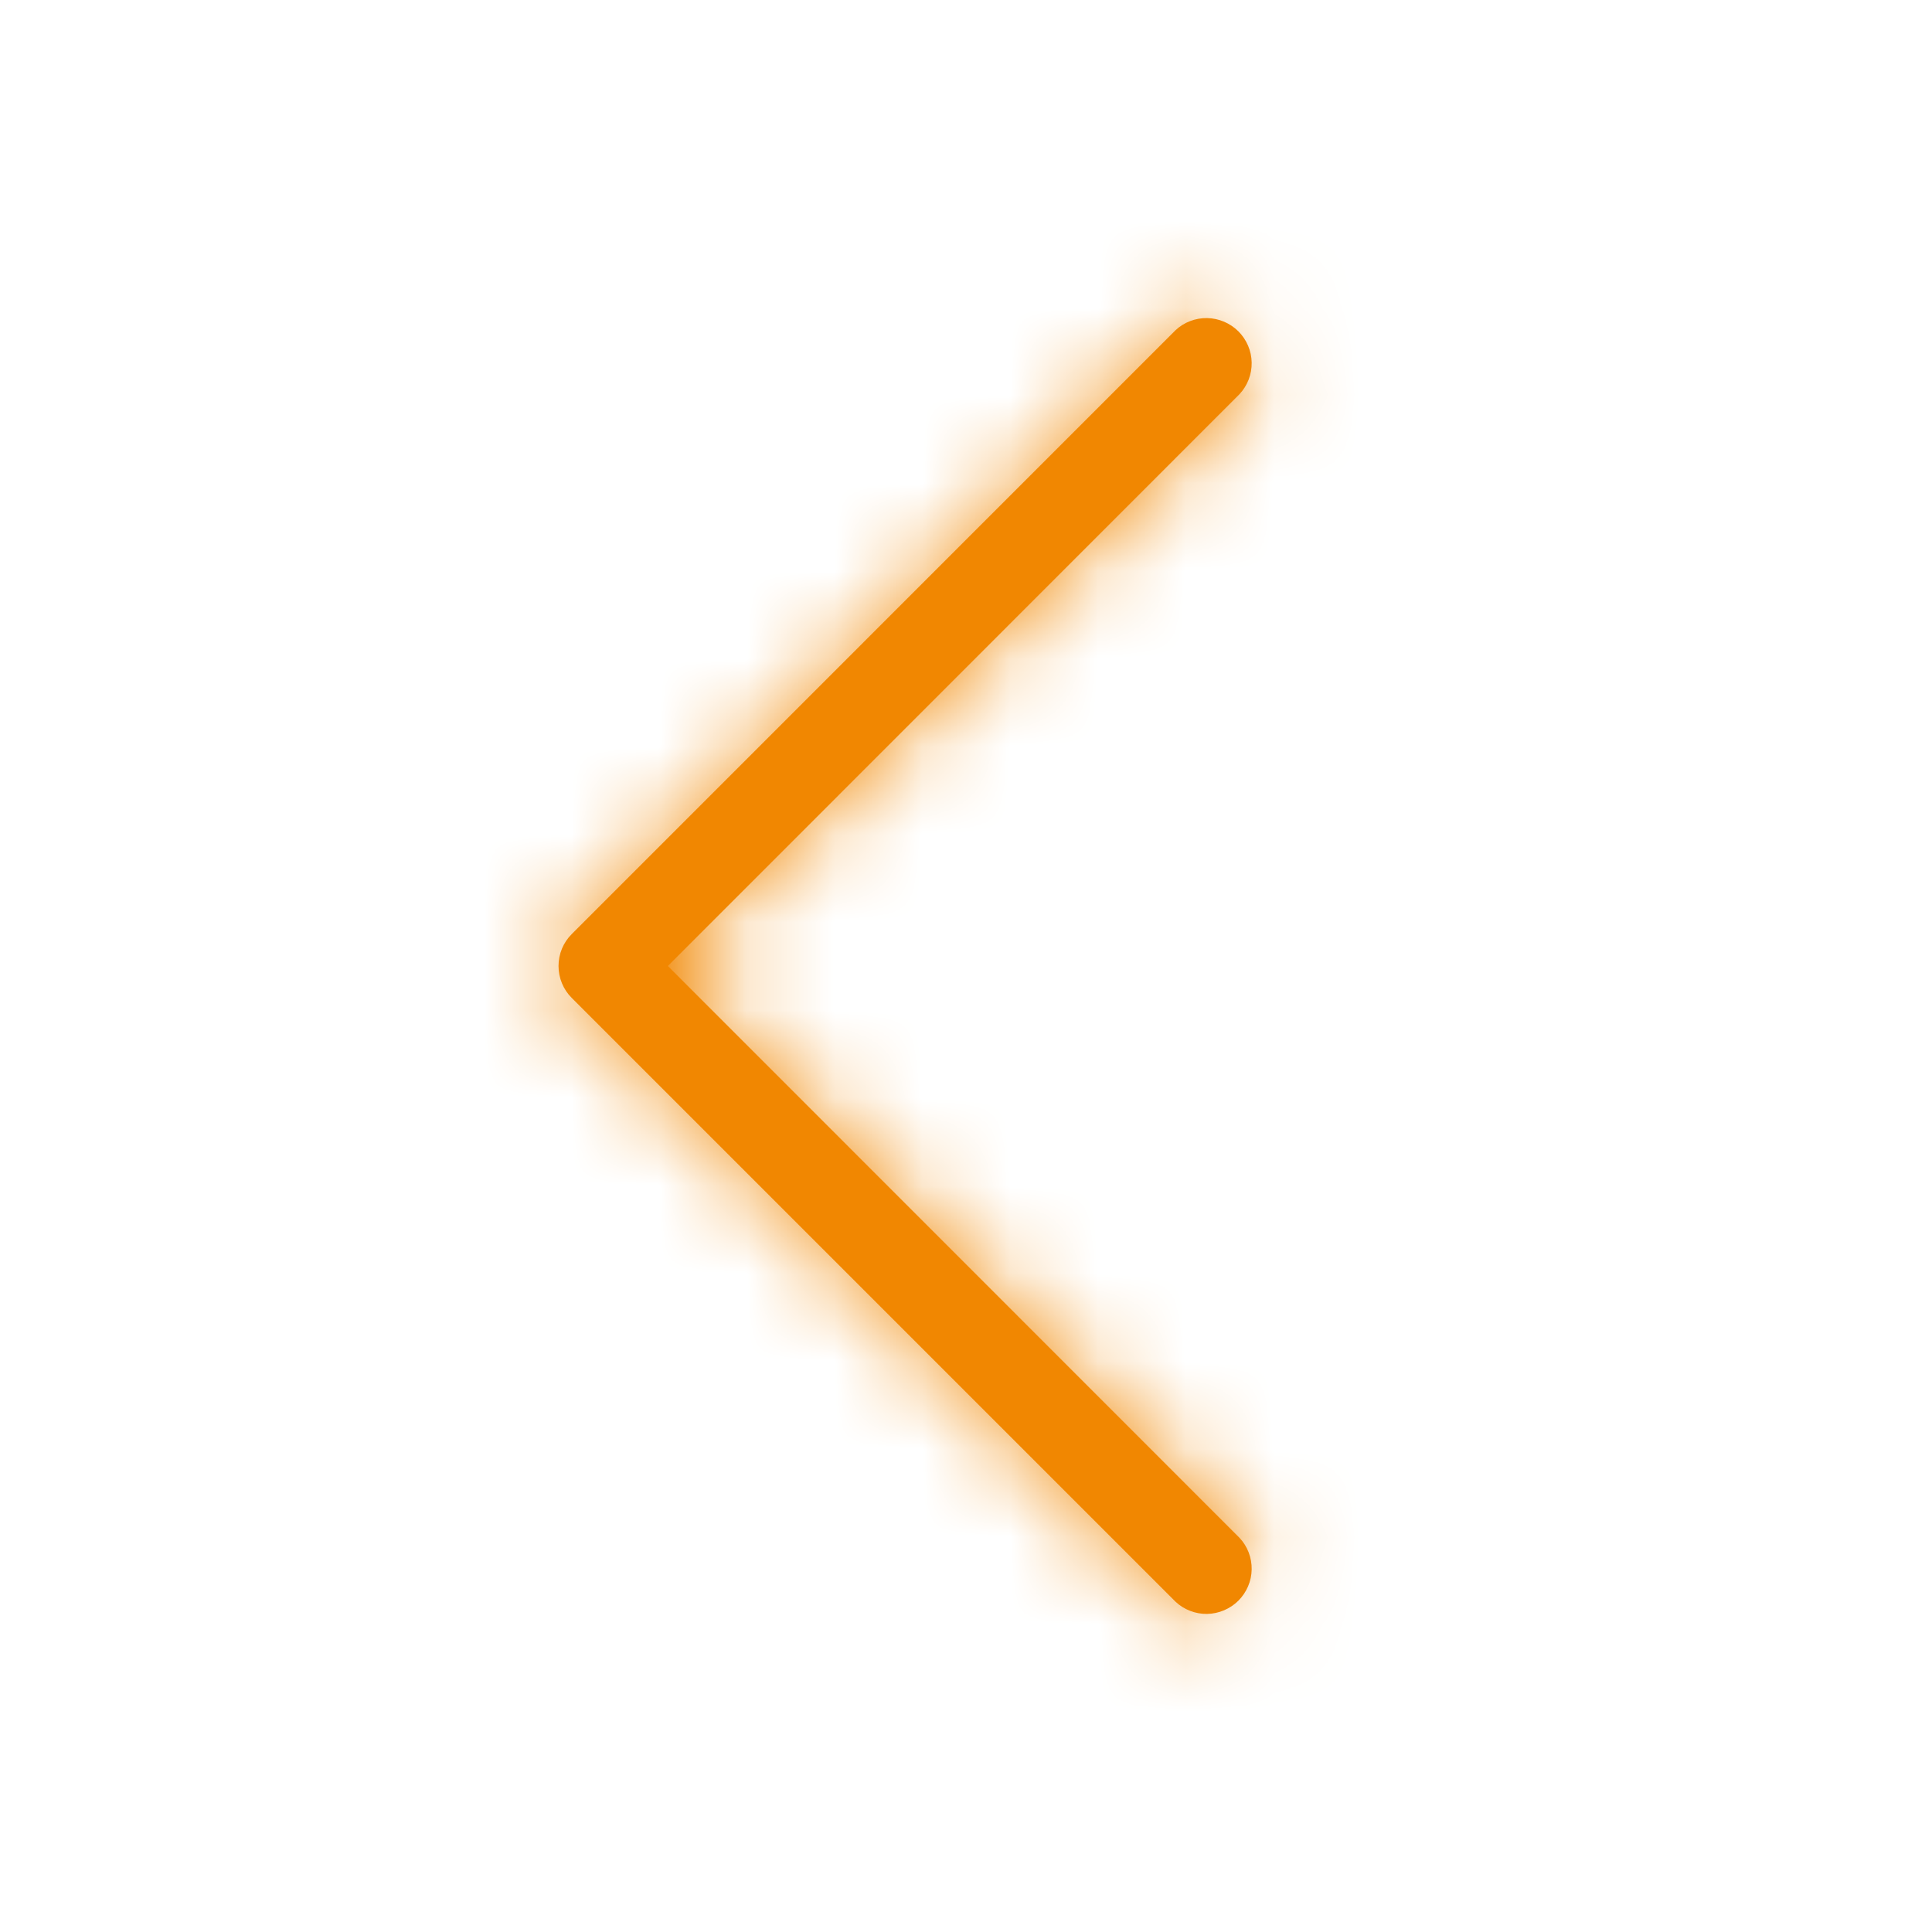 <svg width="22" height="22" viewBox="0 0 22 22" fill="none" xmlns="http://www.w3.org/2000/svg">
<g id="CaretDown">
<g id="Vector">
<mask id="path-1-inside-1_1256_17637" fill="white">
<path d="M13.386 18.239L6.511 11.364C6.414 11.268 6.36 11.136 6.36 11C6.36 10.863 6.414 10.732 6.511 10.636L13.386 3.76C13.483 3.669 13.613 3.62 13.746 3.622C13.88 3.625 14.007 3.679 14.102 3.773C14.196 3.868 14.251 3.995 14.253 4.129C14.255 4.262 14.206 4.391 14.114 4.489L7.605 11L14.114 17.511C14.206 17.608 14.255 17.738 14.253 17.871C14.251 18.005 14.196 18.132 14.102 18.227C14.007 18.321 13.88 18.375 13.746 18.378C13.613 18.38 13.483 18.33 13.386 18.239Z"/>
</mask>
<path d="M13.386 18.239L6.511 11.364C6.414 11.268 6.36 11.136 6.36 11C6.36 10.863 6.414 10.732 6.511 10.636L13.386 3.76C13.483 3.669 13.613 3.62 13.746 3.622C13.88 3.625 14.007 3.679 14.102 3.773C14.196 3.868 14.251 3.995 14.253 4.129C14.255 4.262 14.206 4.391 14.114 4.489L7.605 11L14.114 17.511C14.206 17.608 14.255 17.738 14.253 17.871C14.251 18.005 14.196 18.132 14.102 18.227C14.007 18.321 13.88 18.375 13.746 18.378C13.613 18.38 13.483 18.33 13.386 18.239Z" fill="#F18701"/>
<path d="M13.386 18.239L11.972 19.653L11.996 19.678L12.022 19.702L13.386 18.239ZM6.511 11.364L5.096 12.777L5.097 12.778L6.511 11.364ZM6.511 10.636L5.097 9.221L5.096 9.222L6.511 10.636ZM13.386 3.76L12.022 2.297L11.996 2.321L11.972 2.346L13.386 3.76ZM14.114 4.489L15.529 5.903L15.554 5.878L15.578 5.853L14.114 4.489ZM7.605 11L6.19 9.586L4.777 11L6.19 12.414L7.605 11ZM14.114 17.511L15.578 16.147L15.554 16.121L15.529 16.096L14.114 17.511ZM14.8 16.825L7.925 9.95L5.097 12.778L11.972 19.653L14.8 16.825ZM7.926 9.951C8.204 10.229 8.36 10.607 8.36 11H4.36C4.36 11.666 4.625 12.306 5.096 12.777L7.926 9.951ZM8.36 11C8.36 11.393 8.204 11.771 7.926 12.049L5.096 9.222C4.625 9.694 4.36 10.333 4.36 11H8.36ZM7.925 12.05L14.8 5.175L11.972 2.346L5.097 9.221L7.925 12.05ZM14.749 5.224C14.468 5.486 14.096 5.629 13.711 5.622L13.782 1.622C13.13 1.611 12.499 1.853 12.022 2.297L14.749 5.224ZM13.711 5.622C13.327 5.615 12.96 5.459 12.688 5.187L15.516 2.359C15.055 1.898 14.433 1.634 13.782 1.622L13.711 5.622ZM12.688 5.187C12.416 4.915 12.26 4.548 12.253 4.164L16.253 4.093C16.241 3.442 15.977 2.82 15.516 2.359L12.688 5.187ZM12.253 4.164C12.246 3.779 12.389 3.407 12.651 3.126L15.578 5.853C16.022 5.376 16.264 4.745 16.253 4.093L12.253 4.164ZM12.7 3.075L6.19 9.586L9.019 12.414L15.529 5.903L12.7 3.075ZM6.19 12.414L12.7 18.925L15.529 16.096L9.019 9.586L6.19 12.414ZM12.651 18.874C12.389 18.593 12.246 18.22 12.253 17.836L16.253 17.906C16.264 17.255 16.022 16.624 15.578 16.147L12.651 18.874ZM12.253 17.836C12.26 17.451 12.416 17.084 12.688 16.812L15.516 19.641C15.977 19.18 16.241 18.558 16.253 17.906L12.253 17.836ZM12.688 16.812C12.96 16.54 13.327 16.385 13.711 16.378L13.782 20.377C14.433 20.366 15.055 20.102 15.516 19.641L12.688 16.812ZM13.711 16.378C14.096 16.371 14.468 16.514 14.749 16.776L12.022 19.702C12.499 20.147 13.13 20.389 13.782 20.377L13.711 16.378Z" fill="#F18701" mask="url(#path-1-inside-1_1256_17637)"/>
</g>
</g>
</svg>
